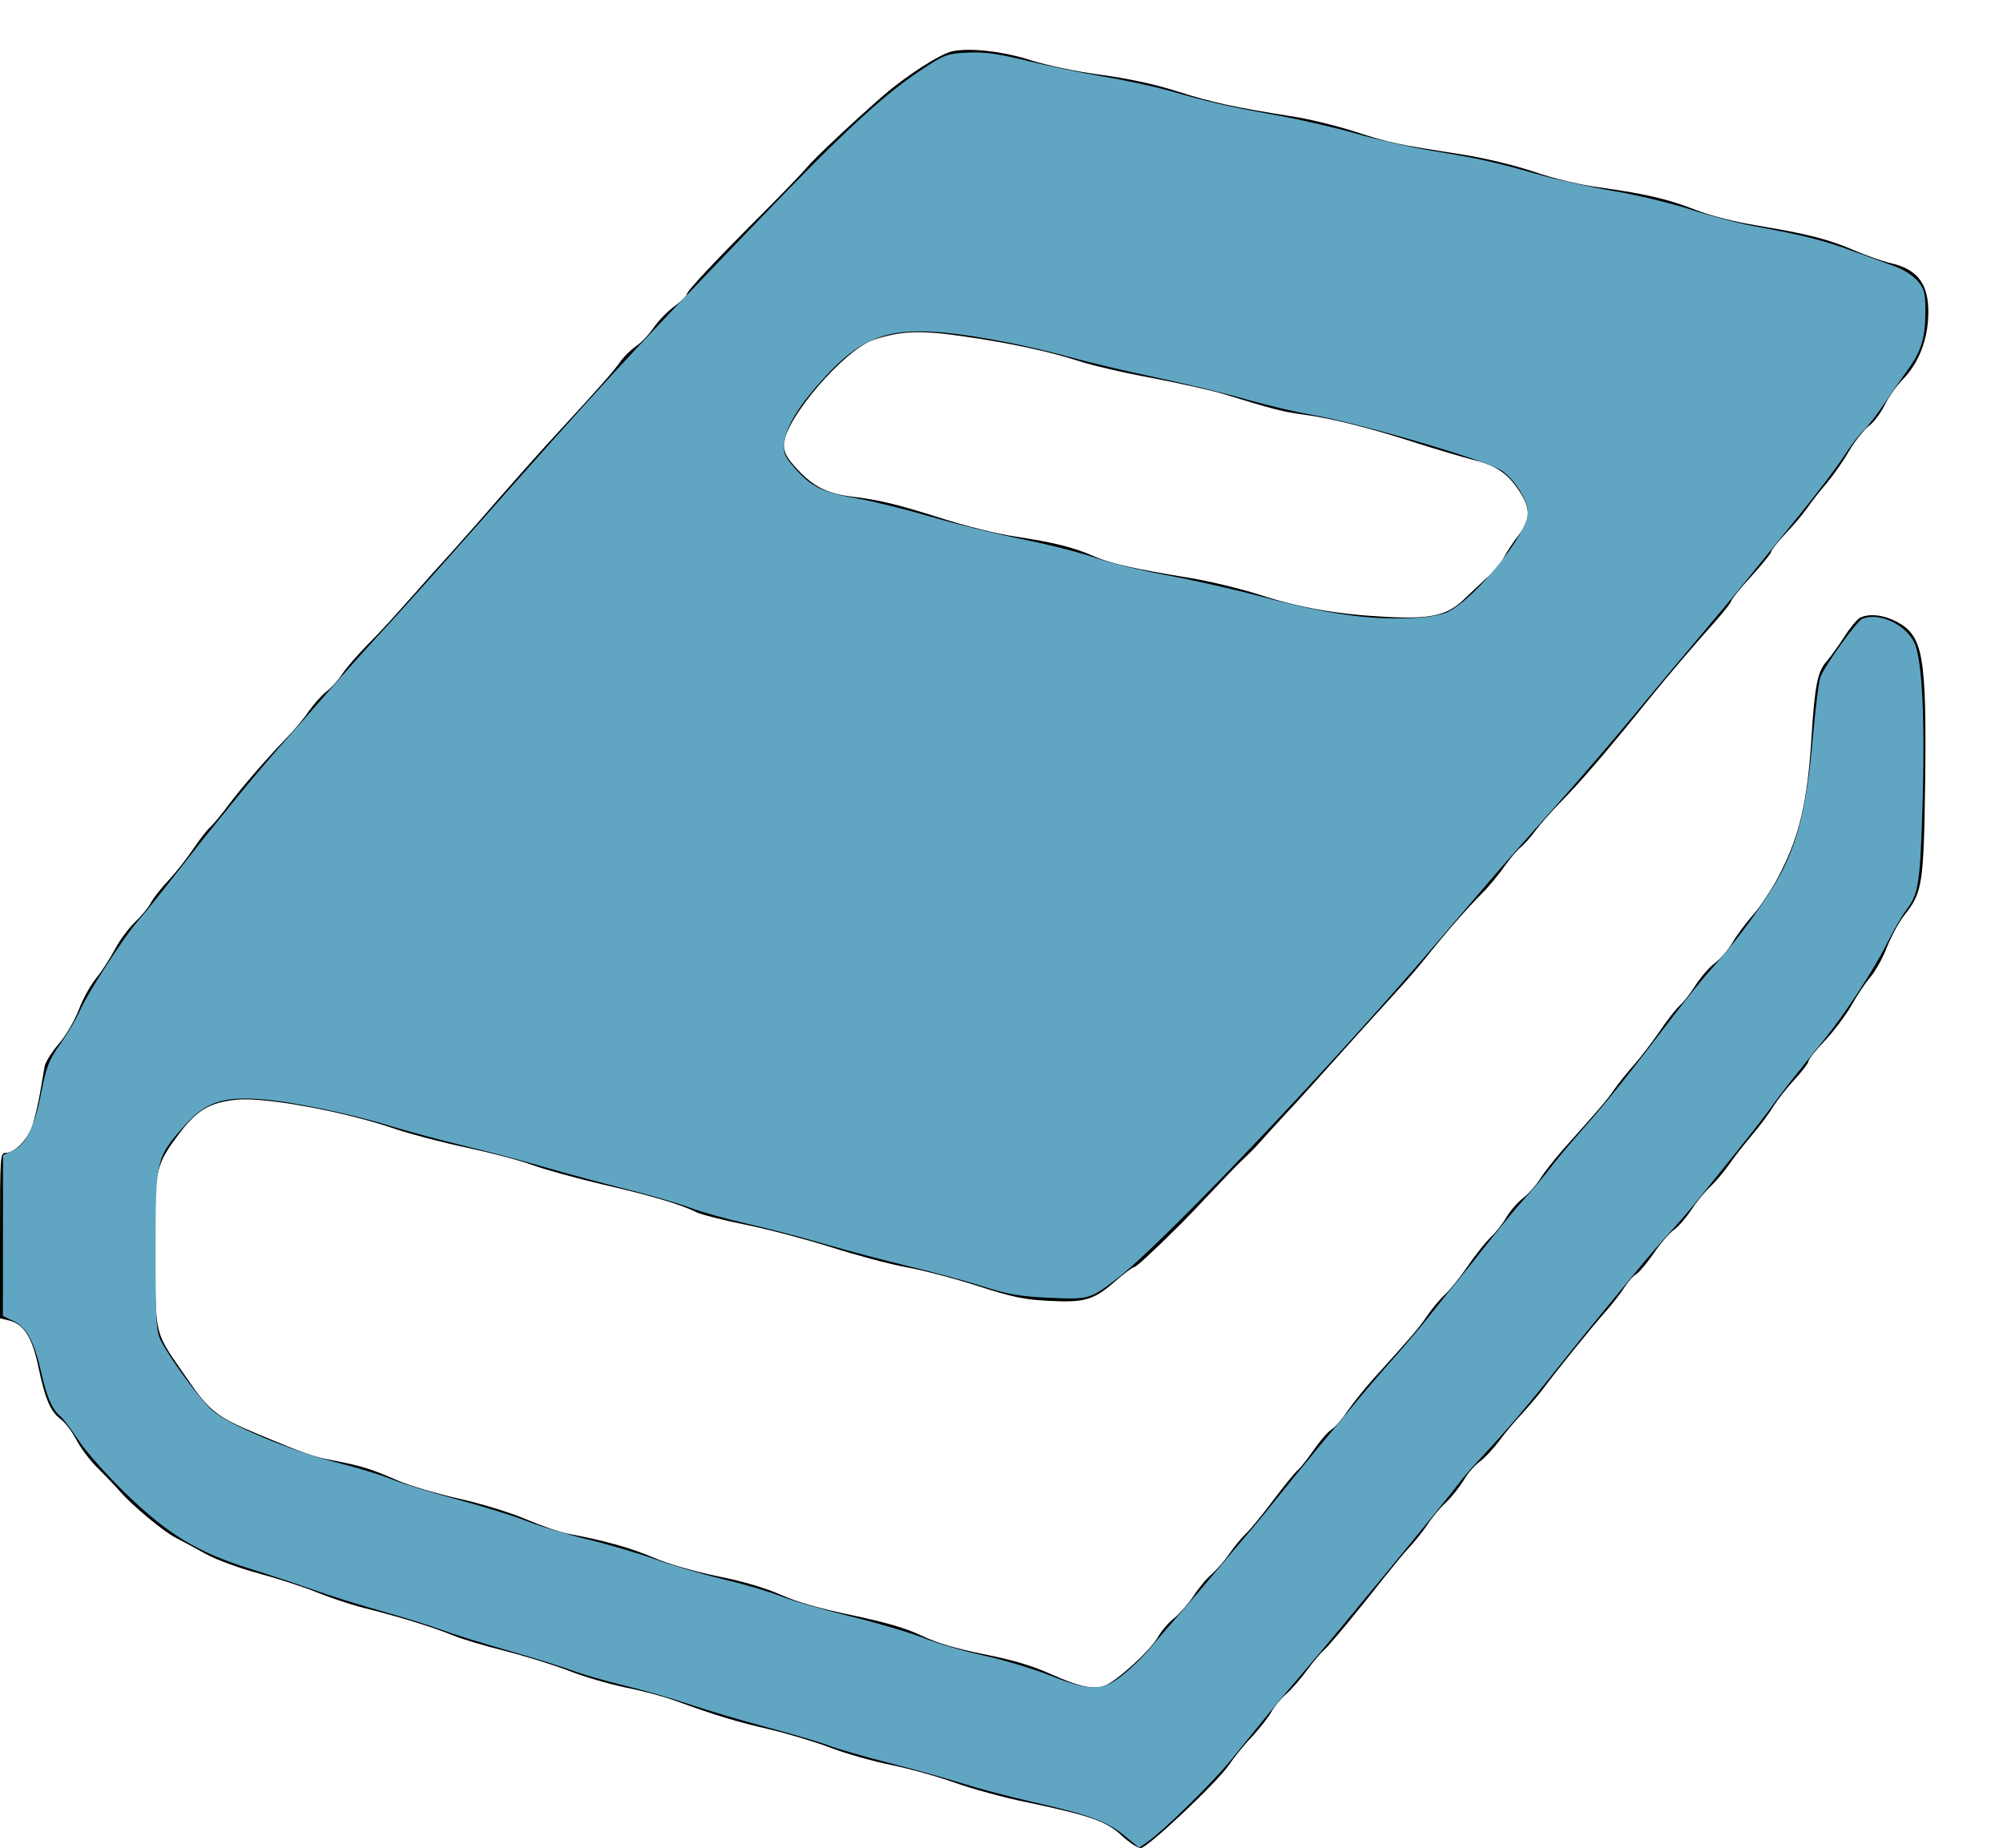 <?xml version="1.0" encoding="UTF-8" standalone="no"?>
<svg
   xmlns:dc="http://purl.org/dc/elements/1.1/"
   xmlns:cc="http://creativecommons.org/ns#"
   xmlns:rdf="http://www.w3.org/1999/02/22-rdf-syntax-ns#"
   xmlns:svg="http://www.w3.org/2000/svg"
   xmlns="http://www.w3.org/2000/svg"
   id="svg4285"
   preserveAspectRatio="xMidYMid meet"
   viewBox="0 0 700 646"
   height="646pt"
   width="700pt"
   version="1.0">
  <defs
     id="defs4295" />
  <g
     id="g4289"
     stroke="none"
     fill="#000000"
     transform="translate(0,646) scale(0.1,-0.1)">
    <path
       id="path4291"
       d="M3329 6281 c-43 -9 -161 -85 -242 -155 -99 -86 -241 -219 -267 -251 -14 -17 -81 -87 -150 -156 -176 -176 -270 -277 -270 -288 0 -5 -19 -24 -42 -41 -24 -17 -56 -50 -72 -73 -16 -24 -44 -54 -63 -67 -19 -13 -43 -37 -55 -54 -21 -31 -81 -99 -203 -231 -78 -84 -169 -187 -290 -326 -49 -56 -121 -137 -159 -178 -37 -42 -91 -103 -120 -135 -28 -32 -78 -86 -112 -120 -33 -34 -73 -79 -88 -102 -14 -22 -40 -50 -56 -62 -16 -12 -43 -43 -61 -68 -17 -26 -52 -68 -78 -94 -74 -77 -157 -173 -204 -236 -24 -32 -52 -66 -61 -74 -10 -8 -36 -41 -59 -75 -22 -33 -61 -83 -87 -111 -26 -27 -54 -63 -63 -80 -8 -16 -34 -47 -57 -69 -23 -22 -54 -65 -70 -96 -16 -30 -44 -74 -63 -97 -19 -23 -47 -72 -61 -110 -15 -39 -45 -91 -70 -120 -25 -29 -47 -64 -50 -79 -3 -16 -10 -57 -16 -93 -6 -36 -18 -86 -26 -112 -16 -50 -62 -98 -95 -98 -18 0 -19 -11 -19 -289 l0 -289 29 -7 c54 -12 84 -59 106 -167 22 -105 41 -151 75 -177 17 -12 41 -44 56 -72 14 -28 48 -74 77 -102 29 -29 64 -66 78 -82 44 -50 150 -138 193 -160 23 -12 70 -37 106 -57 38 -21 115 -49 185 -68 66 -18 156 -47 200 -65 44 -18 118 -43 165 -55 125 -31 247 -69 312 -96 31 -13 112 -37 180 -54 67 -17 168 -48 223 -69 55 -22 146 -48 203 -60 57 -11 135 -32 175 -47 138 -50 213 -73 327 -99 63 -15 160 -44 215 -65 55 -21 148 -47 208 -59 59 -12 158 -39 220 -61 61 -22 177 -54 257 -70 222 -47 277 -66 331 -117 25 -23 55 -43 65 -43 24 0 269 231 309 291 16 24 52 69 81 99 28 31 58 69 67 86 9 17 31 44 50 61 19 16 52 54 74 84 22 30 48 61 58 69 18 15 124 143 218 263 27 34 63 78 81 97 18 19 47 55 64 80 16 25 46 61 67 80 20 19 47 54 61 77 13 23 38 51 54 63 17 12 48 45 69 73 21 29 56 70 77 92 21 23 55 62 74 87 58 77 172 218 220 272 25 28 55 67 67 86 12 19 31 41 42 47 11 7 38 40 61 73 22 33 54 70 71 82 16 12 43 43 59 68 16 25 45 61 65 80 20 19 51 55 68 80 17 25 54 72 82 105 28 33 61 78 74 100 14 22 46 63 73 92 26 28 48 57 48 63 0 7 26 39 58 73 32 34 73 89 92 122 18 33 48 78 66 99 18 21 45 69 59 107 15 37 42 87 61 111 62 78 67 106 72 465 5 440 -7 510 -98 559 -47 25 -99 31 -131 14 -10 -6 -35 -36 -55 -68 -20 -31 -47 -68 -59 -82 -33 -36 -43 -83 -55 -279 -14 -213 -41 -329 -106 -458 -25 -51 -68 -117 -95 -148 -27 -30 -60 -75 -74 -99 -14 -25 -41 -56 -60 -71 -20 -14 -50 -49 -69 -78 -18 -29 -43 -61 -56 -72 -12 -11 -44 -51 -70 -90 -26 -38 -67 -92 -92 -120 -24 -27 -55 -66 -68 -85 -22 -33 -53 -69 -181 -212 -30 -35 -66 -80 -78 -101 -13 -20 -38 -49 -57 -64 -19 -14 -46 -45 -59 -67 -13 -23 -38 -55 -56 -71 -17 -17 -53 -61 -79 -100 -26 -38 -62 -83 -80 -100 -18 -16 -46 -50 -63 -75 -28 -42 -54 -72 -195 -228 -29 -33 -66 -80 -84 -106 -17 -26 -42 -55 -55 -63 -14 -9 -42 -42 -63 -73 -21 -30 -46 -62 -56 -70 -9 -8 -48 -55 -85 -105 -37 -49 -79 -101 -94 -115 -15 -14 -41 -45 -58 -70 -17 -25 -45 -57 -62 -72 -18 -15 -47 -50 -64 -77 -18 -27 -48 -61 -66 -76 -19 -14 -46 -45 -60 -70 -28 -47 -142 -151 -184 -167 -40 -15 -90 -4 -190 41 -65 29 -132 49 -234 69 -101 21 -163 39 -217 65 -55 26 -120 45 -242 71 -115 24 -192 46 -248 71 -54 24 -130 47 -221 65 -85 18 -173 43 -224 65 -79 34 -172 60 -295 83 -31 5 -99 29 -153 52 -56 24 -155 54 -235 72 -75 17 -171 45 -212 63 -94 41 -127 51 -220 69 -76 14 -101 23 -273 95 -140 59 -165 78 -243 192 -116 168 -109 139 -112 419 -5 302 -1 323 78 429 66 90 111 117 206 127 99 10 377 -41 555 -102 56 -19 167 -48 248 -65 80 -17 184 -44 231 -61 47 -17 157 -47 245 -68 163 -37 278 -71 328 -97 16 -8 94 -28 173 -44 80 -16 214 -52 297 -78 84 -27 202 -59 262 -70 61 -11 175 -41 255 -67 121 -39 162 -47 246 -51 124 -7 157 3 231 68 31 27 60 49 65 49 8 0 62 50 169 156 12 12 59 61 105 110 46 49 95 100 111 114 15 14 39 38 53 54 14 16 55 61 91 100 37 39 96 105 133 146 85 95 196 218 262 290 28 30 73 82 99 115 68 85 142 170 196 224 25 25 59 67 77 93 18 25 42 55 55 65 12 10 36 36 52 58 16 22 54 65 84 96 77 78 166 182 321 374 64 79 160 191 223 261 31 35 57 68 57 73 0 5 31 44 70 86 38 42 70 81 70 87 0 5 24 35 53 66 30 31 64 73 77 92 13 19 41 55 63 80 21 25 57 75 78 112 22 37 53 76 69 88 17 12 42 45 56 73 14 29 43 70 65 92 51 53 81 125 87 206 8 118 -29 176 -130 199 -29 7 -87 27 -128 45 -90 39 -162 57 -335 86 -80 13 -164 34 -218 55 -98 38 -168 55 -337 79 -69 9 -161 31 -230 55 -69 23 -169 47 -250 60 -231 36 -252 40 -375 80 -66 21 -167 46 -225 54 -195 31 -275 48 -397 87 -82 26 -172 45 -270 58 -87 12 -185 33 -239 50 -95 31 -213 45 -275 32z m40 -997 c161 -23 294 -52 395 -84 50 -17 168 -44 261 -61 94 -18 206 -43 250 -56 176 -54 210 -63 286 -73 97 -13 237 -49 394 -100 66 -21 151 -46 188 -56 84 -20 123 -46 165 -108 42 -63 42 -100 -1 -157 -19 -24 -42 -59 -51 -77 -9 -18 -35 -49 -58 -70 -22 -20 -60 -56 -84 -79 -58 -55 -117 -68 -274 -59 -169 9 -299 32 -438 77 -68 22 -178 48 -245 59 -195 32 -276 50 -335 76 -70 31 -139 48 -277 69 -61 9 -177 38 -260 65 -151 48 -214 63 -315 75 -79 10 -128 35 -182 93 -39 42 -48 58 -48 88 0 87 212 334 315 367 96 31 165 33 314 11z" />
  </g>
  <path
     transform="scale(0.8,0.8)"
     id="path4297"
     d="m 491.127,801.976 c -7.453,-6.159 -15.534,-9.108 -40.281,-14.702 -9.639,-2.179 -23.288,-5.788 -30.332,-8.021 -7.044,-2.233 -21.603,-6.299 -32.354,-9.037 -10.751,-2.738 -22.43,-6.107 -25.953,-7.487 -3.523,-1.38 -15.582,-4.954 -26.798,-7.942 -11.216,-2.988 -26.532,-7.522 -34.037,-10.075 -7.505,-2.553 -20.318,-6.249 -28.473,-8.212 -8.156,-1.963 -18.514,-4.954 -23.018,-6.645 -4.504,-1.691 -17.198,-5.637 -28.209,-8.767 -11.011,-3.13 -23.903,-7.153 -28.649,-8.939 -4.746,-1.786 -16.317,-5.398 -25.714,-8.026 -9.397,-2.628 -22.848,-6.828 -29.892,-9.334 -7.044,-2.505 -19.635,-6.687 -27.98,-9.293 C 86.539,678.345 73.672,670.623 55.577,653.172 47.213,645.106 37.716,634.478 34.473,629.556 c -3.243,-4.923 -6.926,-9.804 -8.184,-10.849 -3.53,-2.929 -5.837,-8.25 -8.287,-19.108 -3.039,-13.469 -6.38,-19.663 -12.073,-22.377 l -4.667,-2.226 0.029,-35.137 0.029,-35.137 4.352,-2.022 c 5.807,-2.698 9.473,-10.305 12.464,-25.862 2.036,-10.59 3.324,-13.84 8.215,-20.737 3.19,-4.498 6.956,-10.868 8.368,-14.155 3.316,-7.718 19.45,-32.684 25.719,-39.798 2.671,-3.031 9.71,-11.755 15.641,-19.385 17.335,-22.298 35.59,-44.615 47.183,-57.68 5.932,-6.685 16.244,-18.424 22.917,-26.088 6.673,-7.664 16.389,-18.501 21.592,-24.083 5.203,-5.582 20.975,-23.152 35.05,-39.044 63.147,-71.298 67.969,-76.535 129.579,-140.715 35.518,-37 53.109,-53.277 69.206,-64.038 10.821,-7.234 11.933,-7.663 21.036,-8.123 7.385,-0.373 13.482,0.467 26.321,3.628 9.19,2.262 24.293,5.378 33.561,6.924 9.268,1.546 22.311,4.379 28.984,6.295 16.975,4.875 24.559,6.602 46.236,10.529 10.418,1.887 26.115,5.514 34.884,8.059 8.768,2.545 23.525,5.888 32.793,7.427 21.427,3.56 26.852,4.763 45.835,10.169 8.527,2.428 23.583,5.759 33.458,7.402 9.875,1.643 25.092,5.297 33.815,8.12 8.723,2.823 21.268,6.116 27.879,7.317 20.974,3.811 30.17,6.127 42.828,10.787 6.782,2.496 15.195,5.552 18.695,6.789 3.501,1.238 7.899,4.073 9.774,6.301 2.903,3.45 3.407,5.385 3.401,13.047 -0.009,11.679 -1.706,17.458 -7.46,25.418 -2.583,3.573 -7.332,10.439 -10.554,15.258 -3.222,4.819 -7.225,9.976 -8.896,11.459 -1.67,1.483 -5.595,6.639 -8.722,11.459 -3.127,4.819 -11.86,16.345 -19.407,25.614 -7.547,9.268 -17.813,21.926 -22.813,28.128 -5,6.202 -14.573,17.728 -21.272,25.614 -6.699,7.885 -19.71,23.436 -28.913,34.558 -9.203,11.122 -24.954,29.39 -35.002,40.597 -10.048,11.207 -22.353,25.16 -27.343,31.006 -4.99,5.846 -15.283,17.909 -22.873,26.807 -46.136,54.084 -120.677,132.375 -140.049,147.095 -11.698,8.89 -12.09,8.999 -29.414,8.245 -12.481,-0.544 -18.213,-1.514 -28.439,-4.812 -7.044,-2.272 -21.603,-6.239 -32.354,-8.814 -10.751,-2.575 -27.737,-7.08 -37.746,-10.01 -10.009,-2.93 -25.181,-6.891 -33.715,-8.801 -8.534,-1.911 -19.678,-5.04 -24.765,-6.955 -5.087,-1.915 -17.821,-5.618 -28.297,-8.23 -10.476,-2.612 -26.328,-6.886 -35.225,-9.498 -8.897,-2.612 -24.67,-6.79 -35.05,-9.285 -10.38,-2.495 -24.793,-6.366 -32.029,-8.604 -17.604,-5.444 -42.894,-10.689 -56.639,-11.745 -16.727,-1.286 -24.39,1.308 -33.255,11.254 -12.799,14.361 -12.885,14.726 -12.885,54.969 0,31.756 0.239,35.494 2.539,39.768 4.662,8.665 16.851,25.158 22.093,29.894 6.945,6.274 34.666,17.913 54.231,22.769 8.527,2.116 19.338,5.411 24.025,7.323 4.687,1.911 17.597,5.893 28.688,8.848 11.091,2.955 24.794,7.211 30.45,9.458 5.656,2.247 17.619,5.85 26.583,8.007 8.964,2.157 22.222,6.062 29.461,8.678 7.239,2.616 20.673,6.551 29.853,8.745 9.18,2.194 20.462,5.521 25.071,7.394 4.609,1.873 18.176,5.807 30.15,8.742 11.973,2.935 26.482,7.224 32.241,9.53 5.759,2.306 17.583,5.753 26.275,7.659 8.692,1.906 21.73,5.822 28.974,8.703 17.548,6.978 22.809,6.975 31.655,-0.018 3.656,-2.89 9.019,-8.107 11.917,-11.593 2.898,-3.486 8.606,-10.127 12.684,-14.757 4.078,-4.63 11.358,-13.156 16.177,-18.946 4.819,-5.79 10.925,-13.012 13.568,-16.049 2.643,-3.037 9.42,-11.284 15.06,-18.328 5.64,-7.044 13.321,-16.447 17.069,-20.895 3.748,-4.449 10.281,-12.335 14.518,-17.525 4.237,-5.19 12.027,-14.29 17.311,-20.221 5.284,-5.932 12.463,-14.424 15.953,-18.873 3.49,-4.449 9.092,-11.425 12.45,-15.503 3.358,-4.078 9.864,-12.219 14.459,-18.091 4.595,-5.872 11.413,-14.062 15.151,-18.199 3.738,-4.137 8.504,-9.841 10.591,-12.675 2.087,-2.834 8.734,-10.762 14.773,-17.617 10.606,-12.04 18.53,-21.964 39.962,-50.044 5.561,-7.286 12.916,-16.329 16.344,-20.096 11.514,-12.65 25.6,-32.375 30.885,-43.247 6.994,-14.388 10.345,-29.349 12.777,-57.052 1.112,-12.666 2.608,-24.57 3.325,-26.454 1.967,-5.174 15.938,-24.623 18.353,-25.549 7.344,-2.818 18.7,2.426 22.627,10.449 3.519,7.19 4.815,34.404 3.522,73.965 -1.051,32.14 -1.67,35.833 -7.256,43.27 -1.772,2.359 -5.488,8.825 -8.258,14.369 -5.834,11.677 -18.404,30.862 -27.842,42.495 -12.18,15.013 -19.406,24.242 -22.692,28.984 -1.799,2.595 -9.055,11.908 -16.124,20.696 -7.07,8.788 -14.869,18.481 -17.332,21.542 -2.463,3.06 -7.316,8.647 -10.785,12.414 -3.468,3.767 -9.756,11.059 -13.972,16.204 -4.216,5.145 -11.431,13.905 -16.034,19.466 -4.603,5.561 -12.939,15.874 -18.525,22.917 -13.037,16.439 -23.096,28.281 -32.636,38.42 -4.186,4.449 -8.77,9.668 -10.187,11.6 -5.441,7.415 -54.1,66.583 -67.959,82.638 -5.561,6.442 -13.447,15.849 -17.525,20.905 -4.078,5.056 -10.811,13.369 -14.962,18.473 -7.777,9.563 -28.92,30.339 -36.019,35.393 l -4.013,2.858 -6.505,-5.375 0,5e-5 z m 141.356,-534.614 c 12.391,-6.215 35,-34.291 35,-43.464 0,-5.097 -5.354,-13.774 -11.152,-18.071 -5.972,-4.427 -62.168,-20.957 -84.104,-24.74 -6.703,-1.156 -19.466,-4.193 -28.364,-6.75 -8.897,-2.557 -26.49,-6.813 -39.094,-9.459 -12.605,-2.646 -29.223,-6.576 -36.929,-8.734 -7.706,-2.158 -20.142,-5.098 -27.636,-6.534 -46.417,-8.892 -59.937,-6.371 -79.577,14.843 -11.066,11.952 -17.154,21.626 -17.923,28.479 -0.59,5.254 -0.153,6.338 4.843,12.008 6.879,7.808 12.303,10.397 26.971,12.874 6.391,1.079 20.719,4.624 31.841,7.878 11.122,3.254 29.321,7.735 40.442,9.957 11.122,2.222 25.378,5.856 31.68,8.074 6.302,2.218 20.255,5.622 31.006,7.565 10.751,1.943 29.557,6.198 41.79,9.456 28.641,7.628 46.984,10.199 66.376,9.305 6.049,-0.279 12.278,-1.408 14.829,-2.687 z"
     style="fill:#60a6c2;fill-opacity:1" />
</svg>
